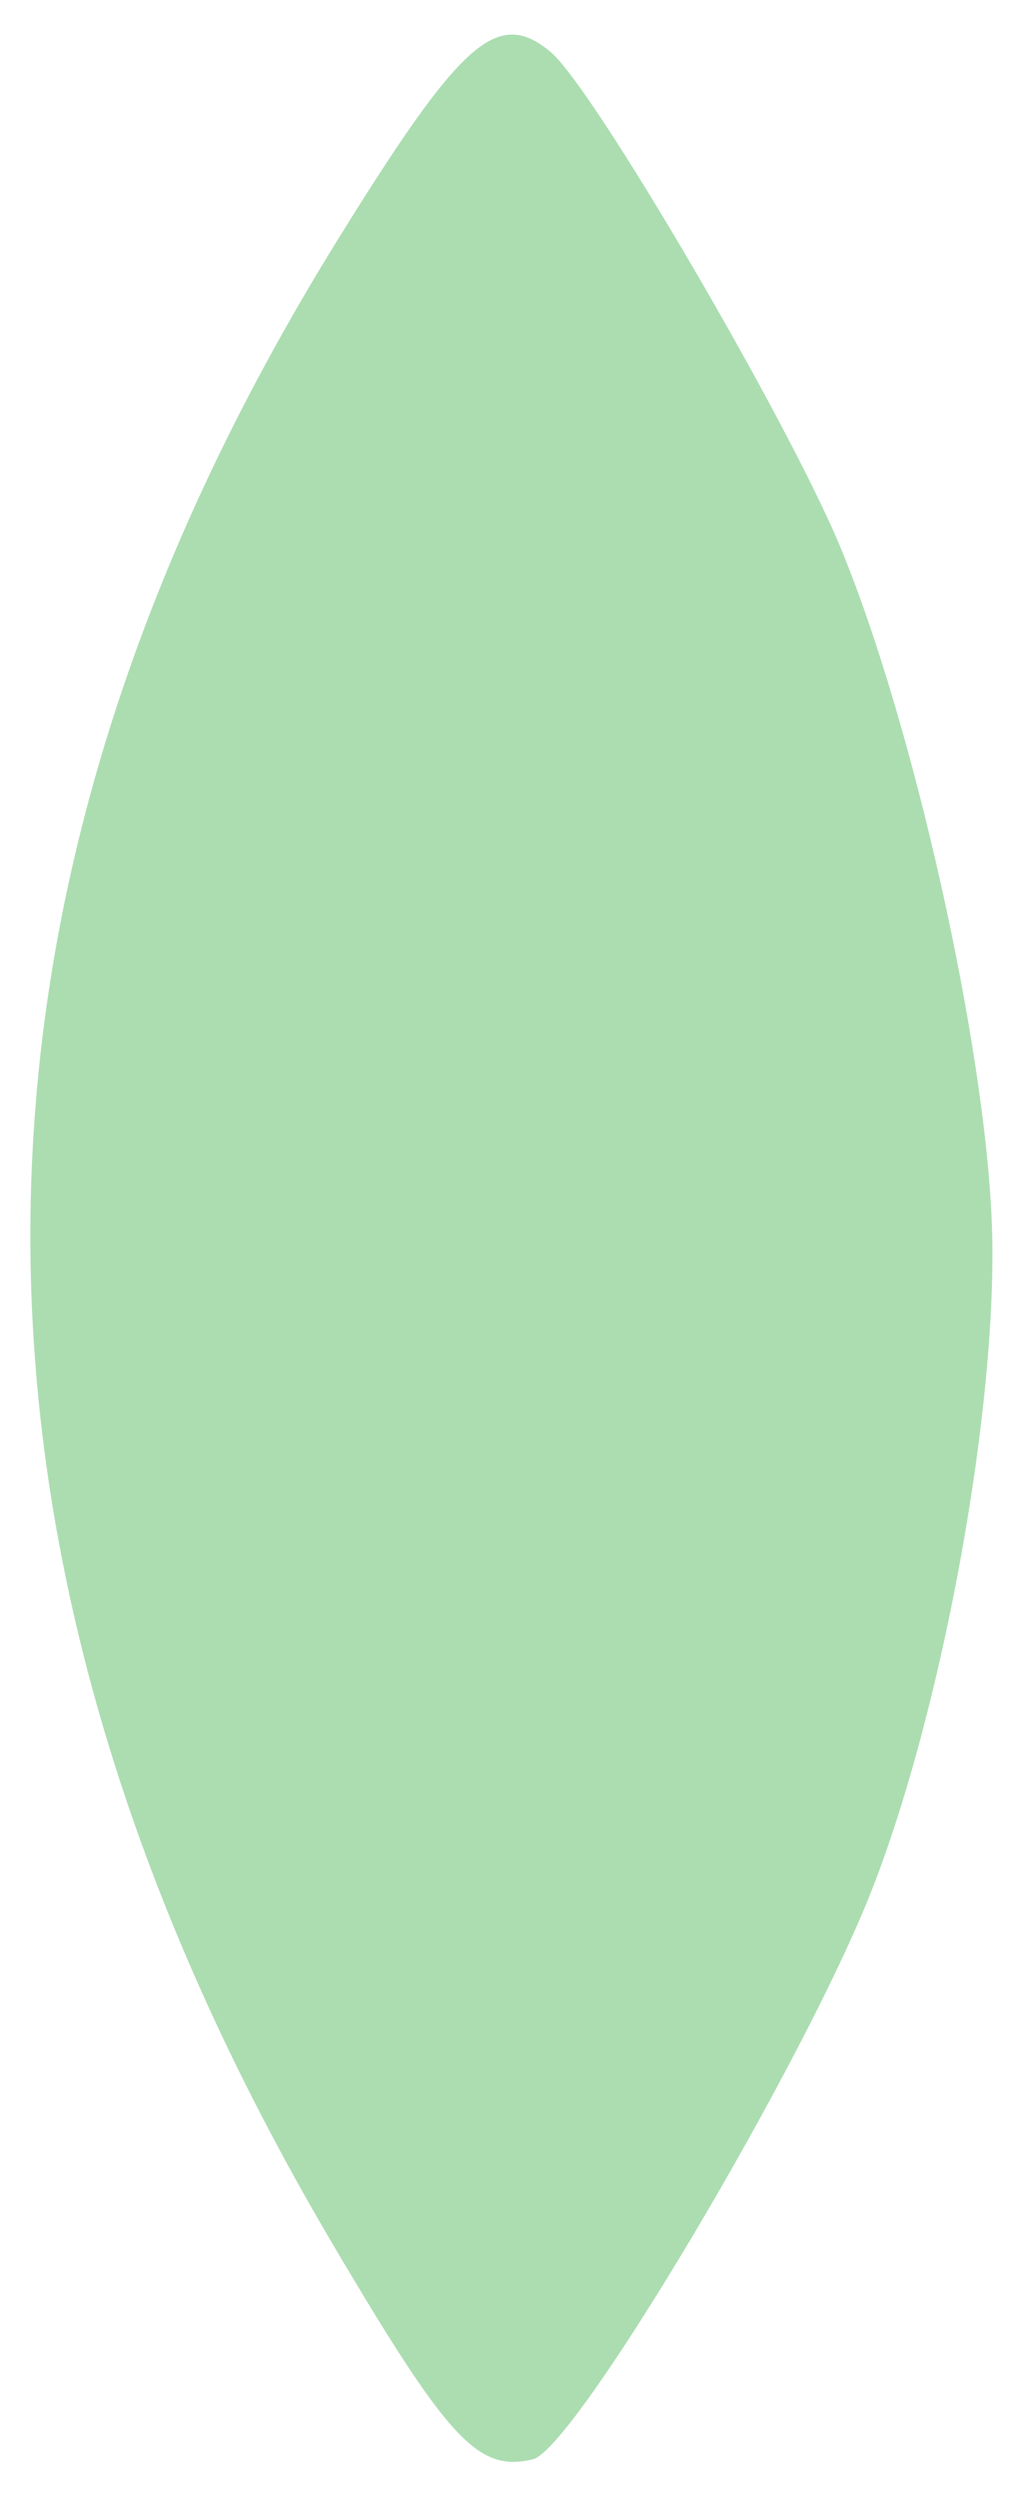 <svg width="15" height="37" viewBox="0 0 15 37" fill="none" xmlns="http://www.w3.org/2000/svg">
<path d="M12.447 8.106C11.668 6.223 8.781 1.29 8.153 0.769C7.368 0.116 6.834 0.587 4.997 3.554C-1.041 13.301 -1.066 23.058 4.922 33.207C6.643 36.124 7.079 36.593 7.89 36.4C8.509 36.253 11.902 30.553 12.915 27.96C13.971 25.256 14.781 20.772 14.688 18.143C14.594 15.494 13.529 10.722 12.447 8.106Z" fill="#ABDDB1"/>
</svg>
